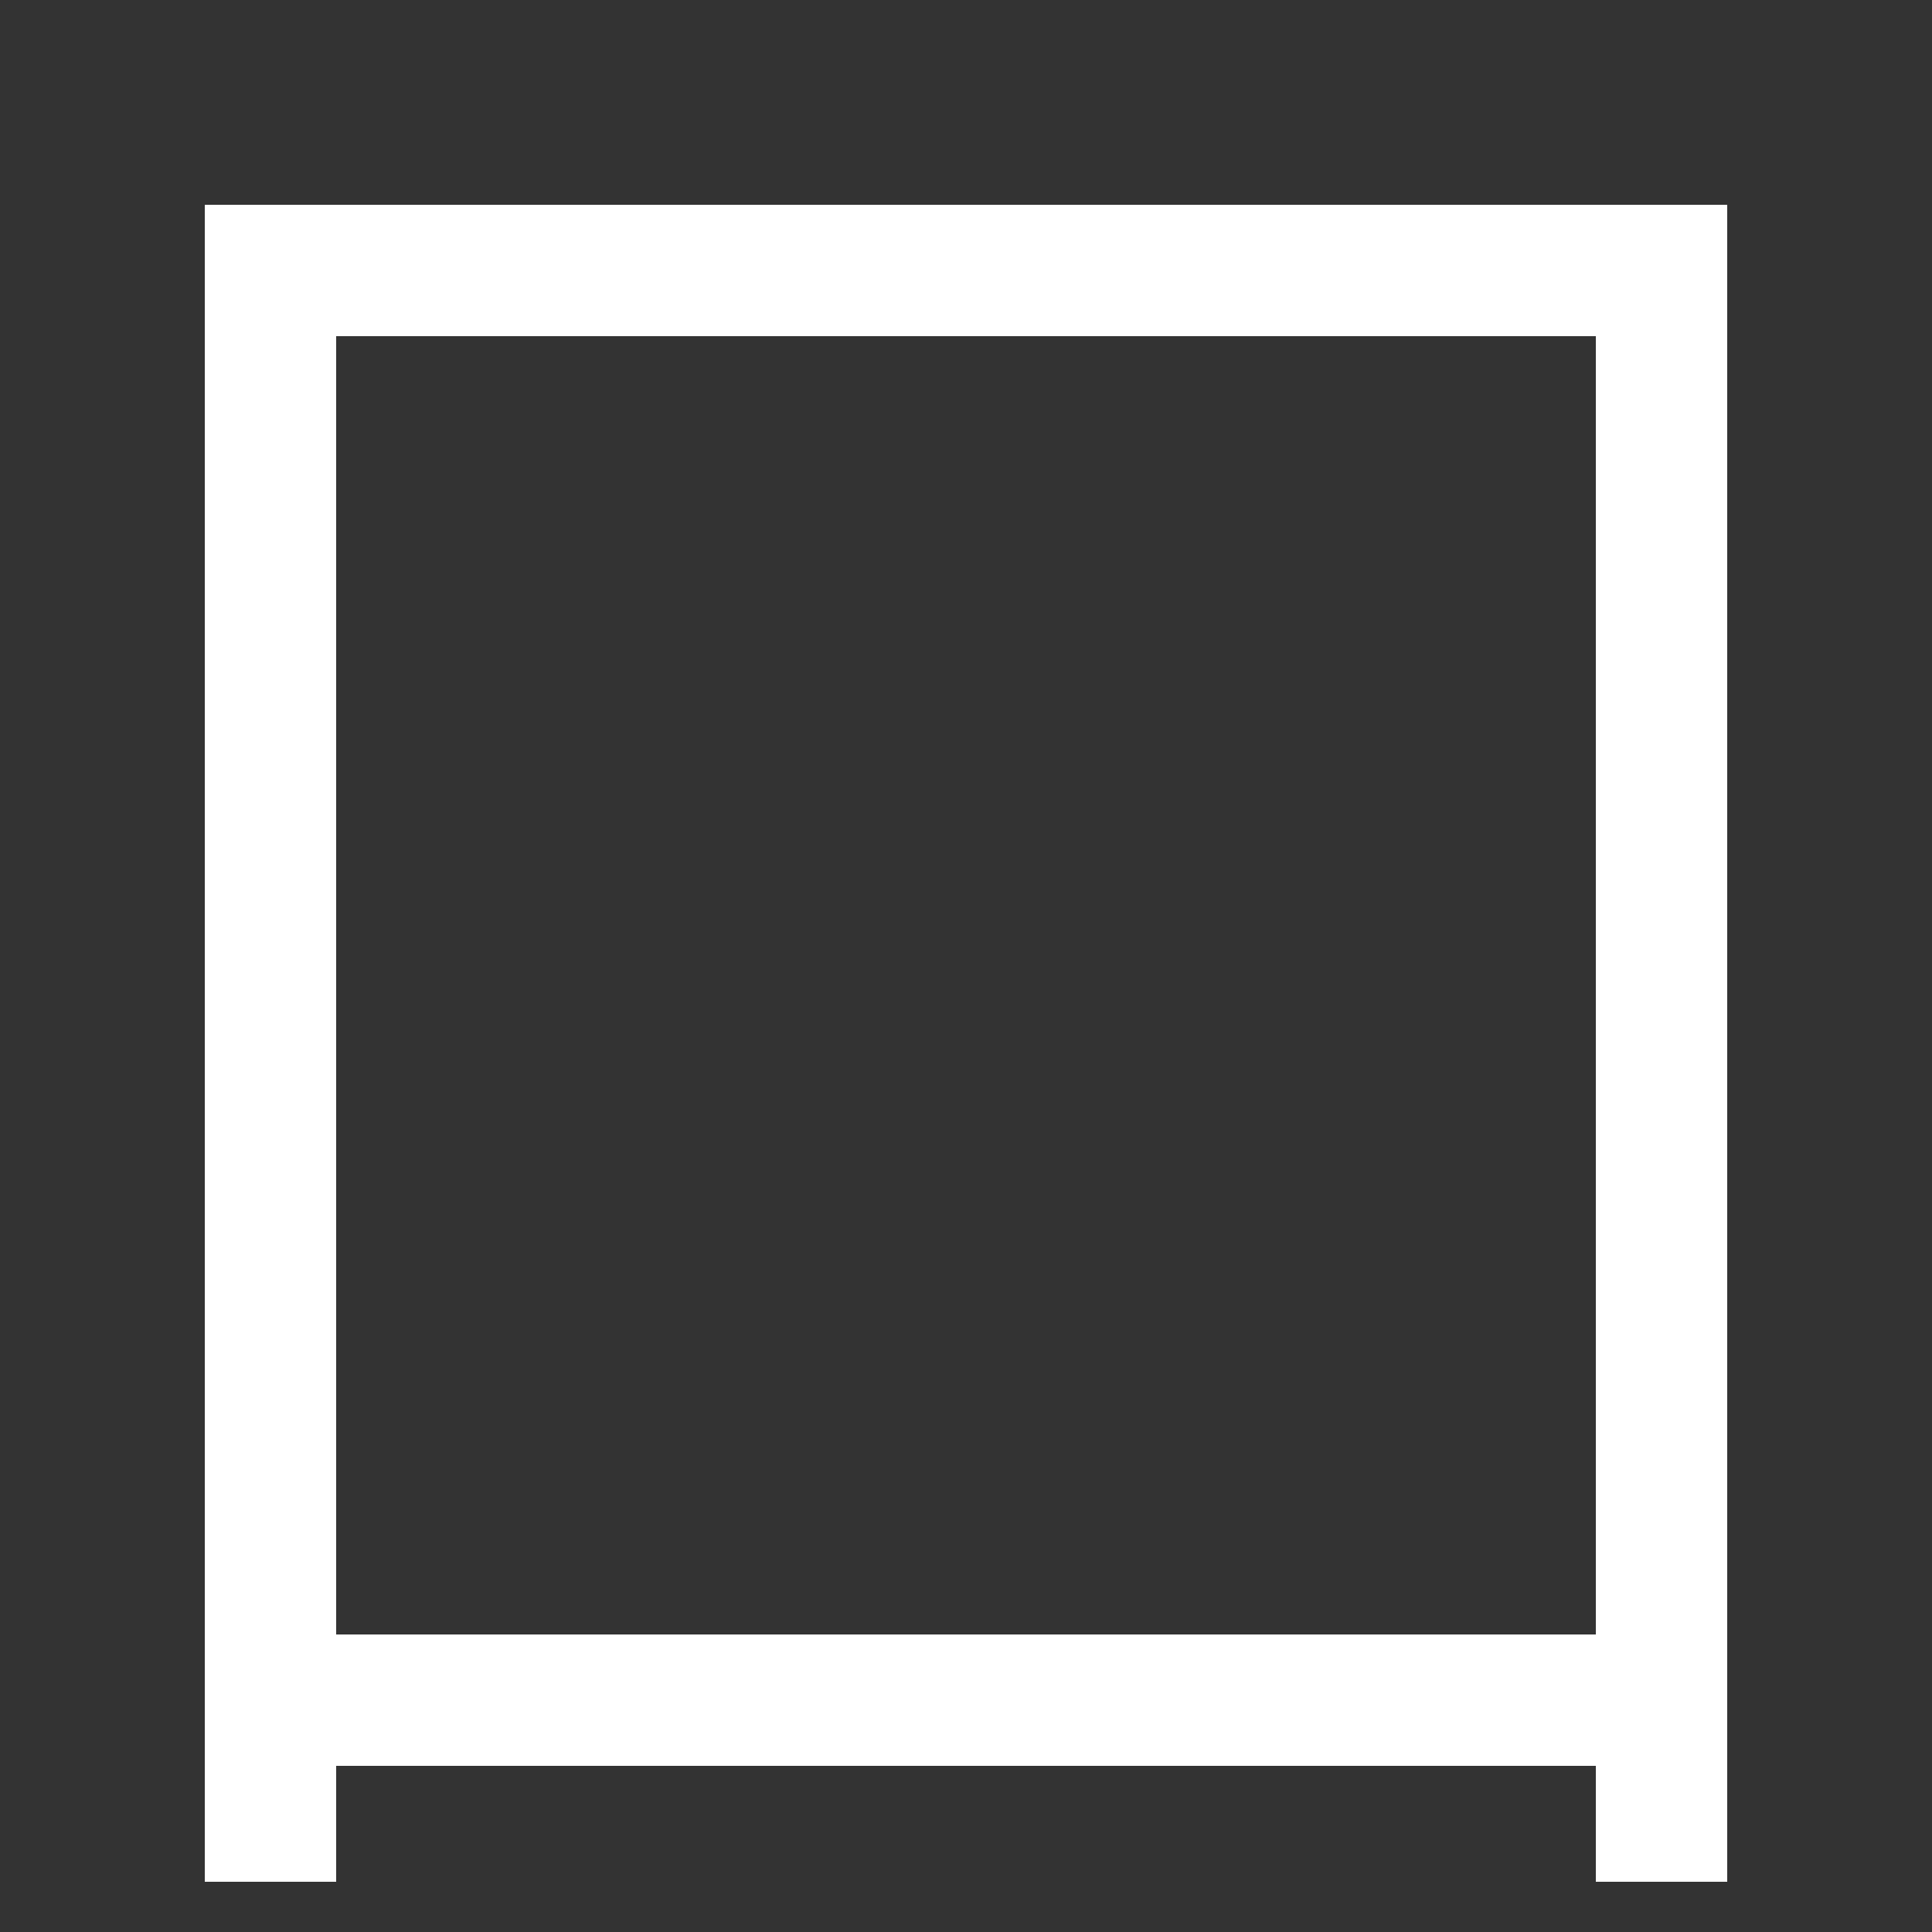 <svg xmlns="http://www.w3.org/2000/svg" xmlns:xlink="http://www.w3.org/1999/xlink" viewBox="0 0 1000 1000"><rect x="0" y="0" width="1000" height="1000" fill="#333333" stroke="none"/><defs><style>.a,.c{fill:none;}.b{clip-path:url(#a);}.c{stroke:#fff;stroke-linecap:square;stroke-miterlimit:2;stroke-width:68px;}</style><clipPath id="a"><rect class="a" x="140" y="140" width="720" height="1036"/></clipPath></defs><title>mouth</title><g class="b"><line class="c" x1="140" y1="880" x2="860" y2="880"/></g><polyline class="c" points="140 940 140 140 860 140 860 940"/></svg>